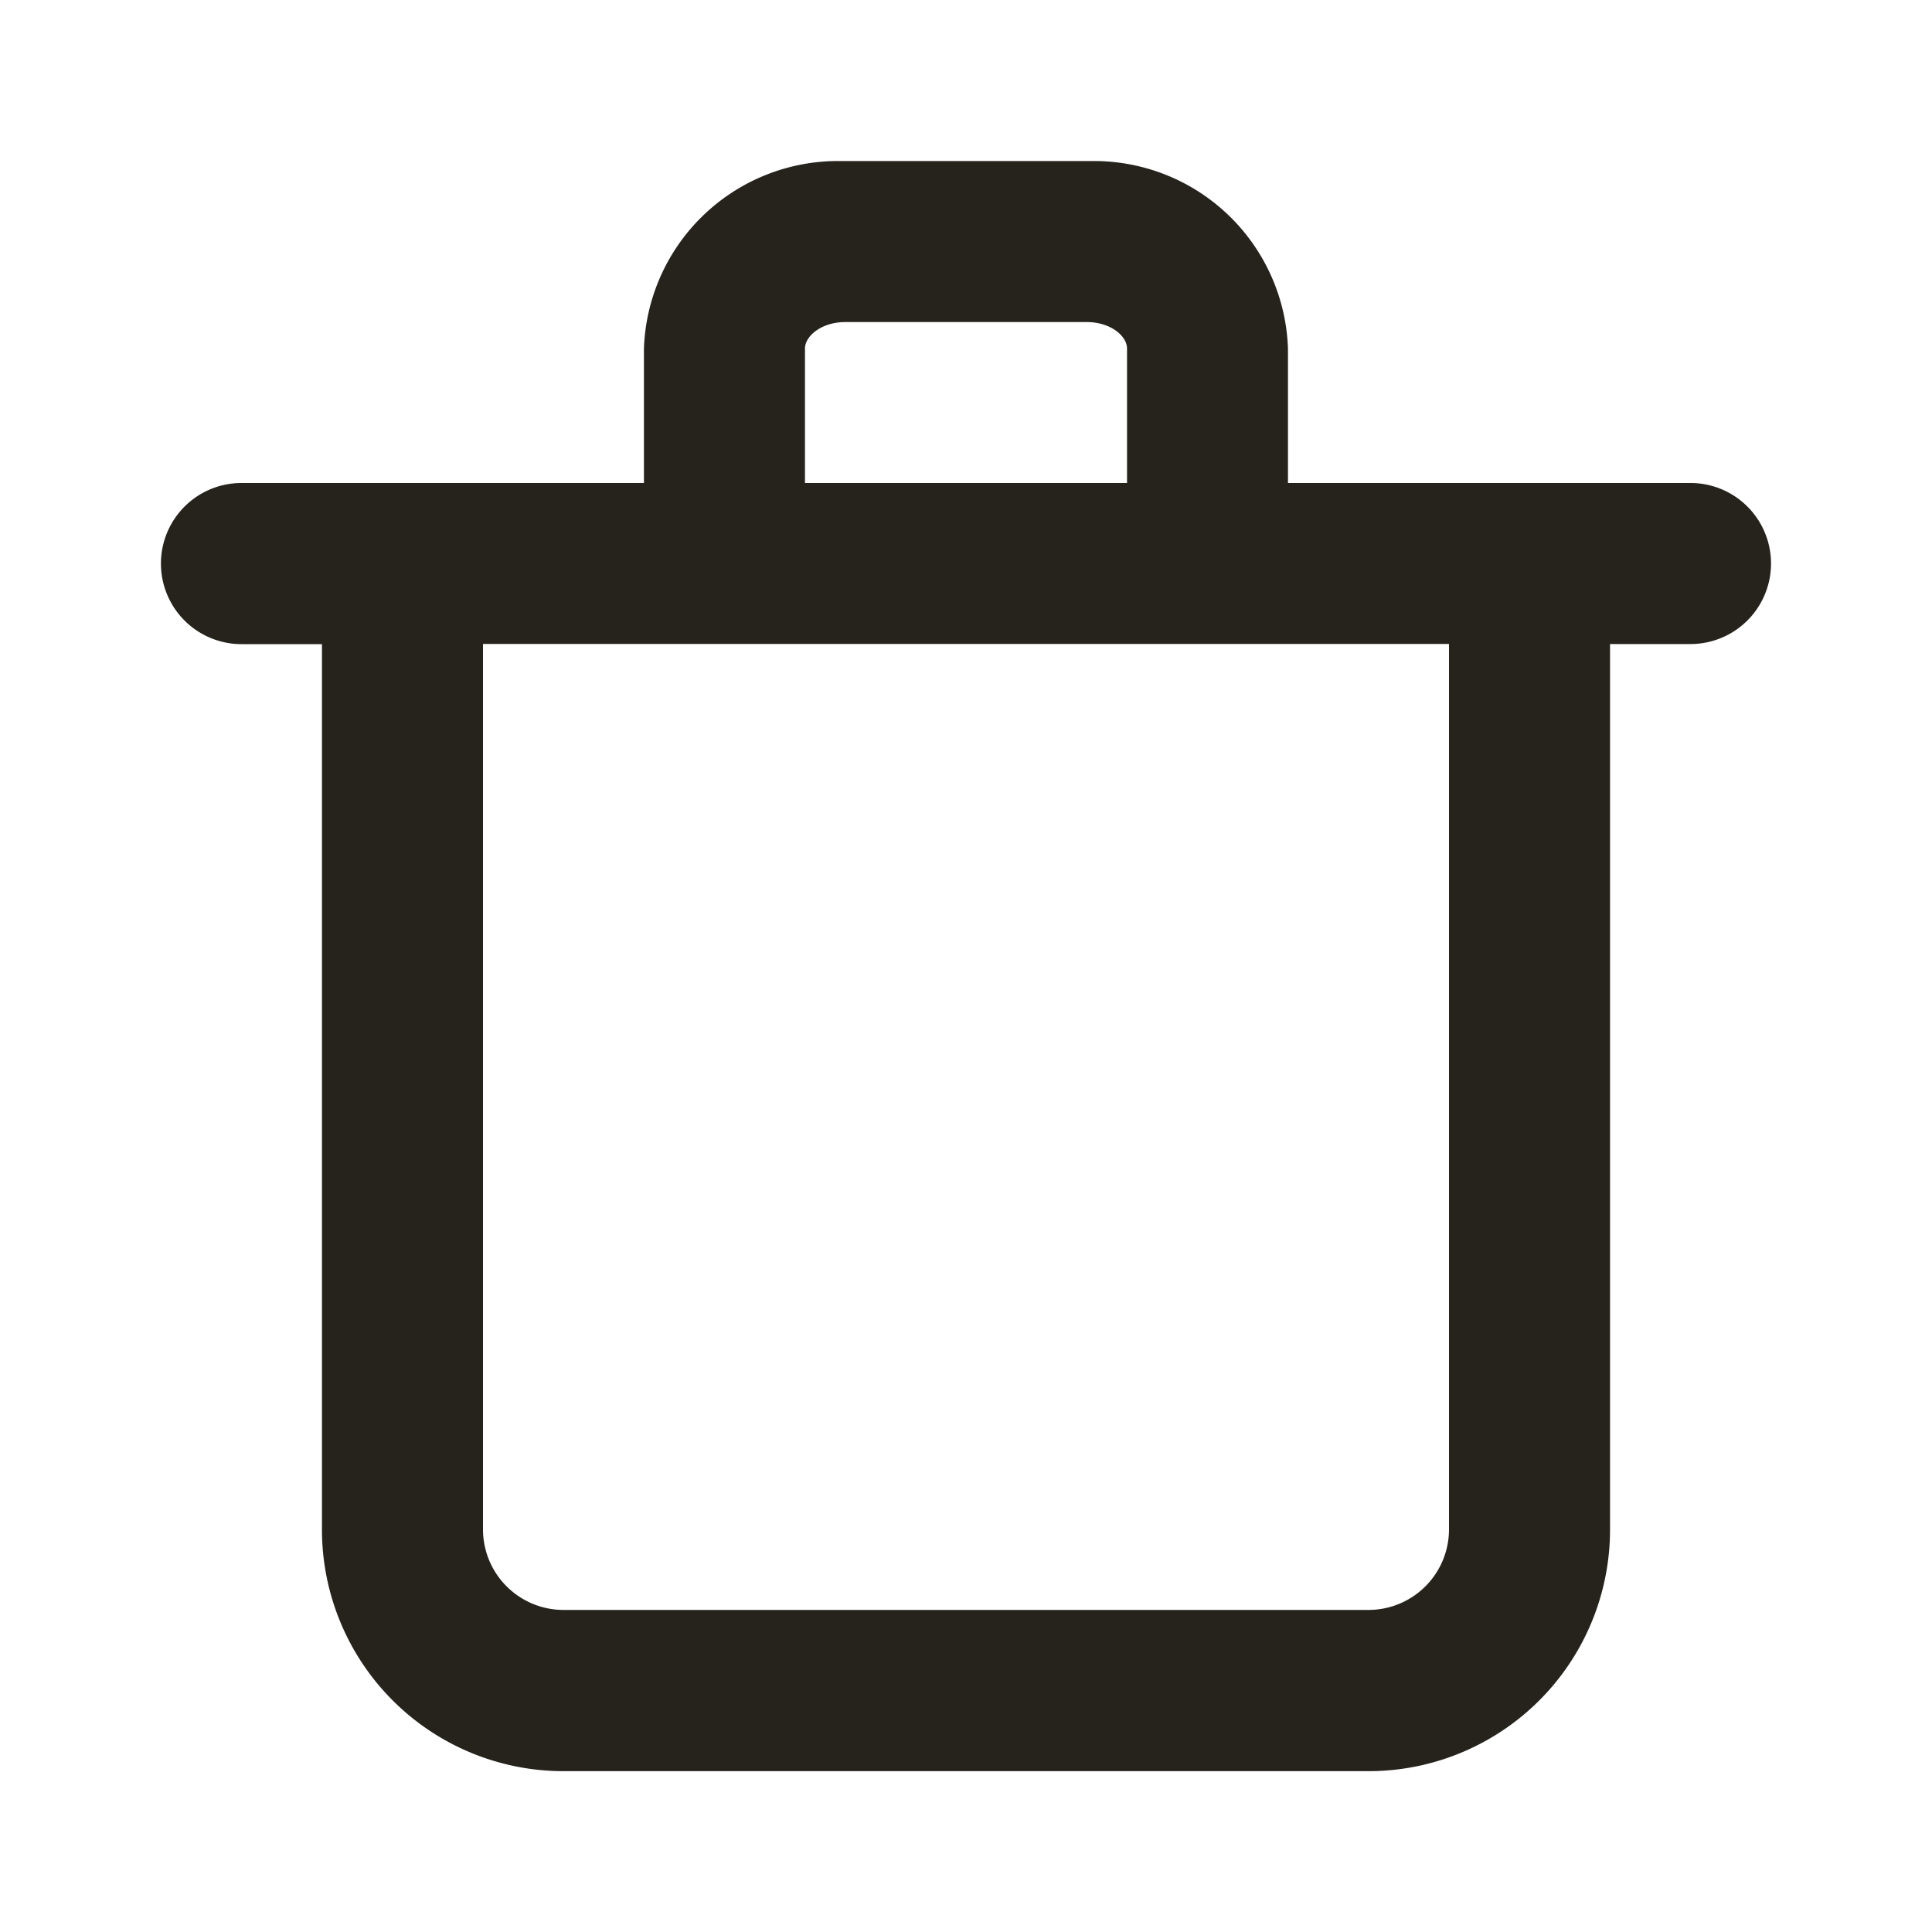 <svg id="Trash_Line" data-name="Trash / Line" xmlns="http://www.w3.org/2000/svg" width="20" height="20" viewBox="0 0 20 20">
  <path id="Style" d="M14.167,18.335H5.833a2.5,2.5,0,0,1-2.5-2.5V6.668H2.5A.833.833,0,0,1,2.5,5H6.666V3.61A2.01,2.01,0,0,1,8.68,1.667h2.64A2.009,2.009,0,0,1,13.333,3.61V5H17.5a.833.833,0,1,1,0,1.667h-.833v9.166A2.5,2.5,0,0,1,14.167,18.335ZM5,6.666v9.167a.834.834,0,0,0,.832.833h8.334A.834.834,0,0,0,15,15.834V6.666ZM8.75,3.334c-.246,0-.417.145-.417.274V5h3.334V3.608c0-.13-.171-.274-.417-.274Z" fill="#26221c"/>
</svg>
